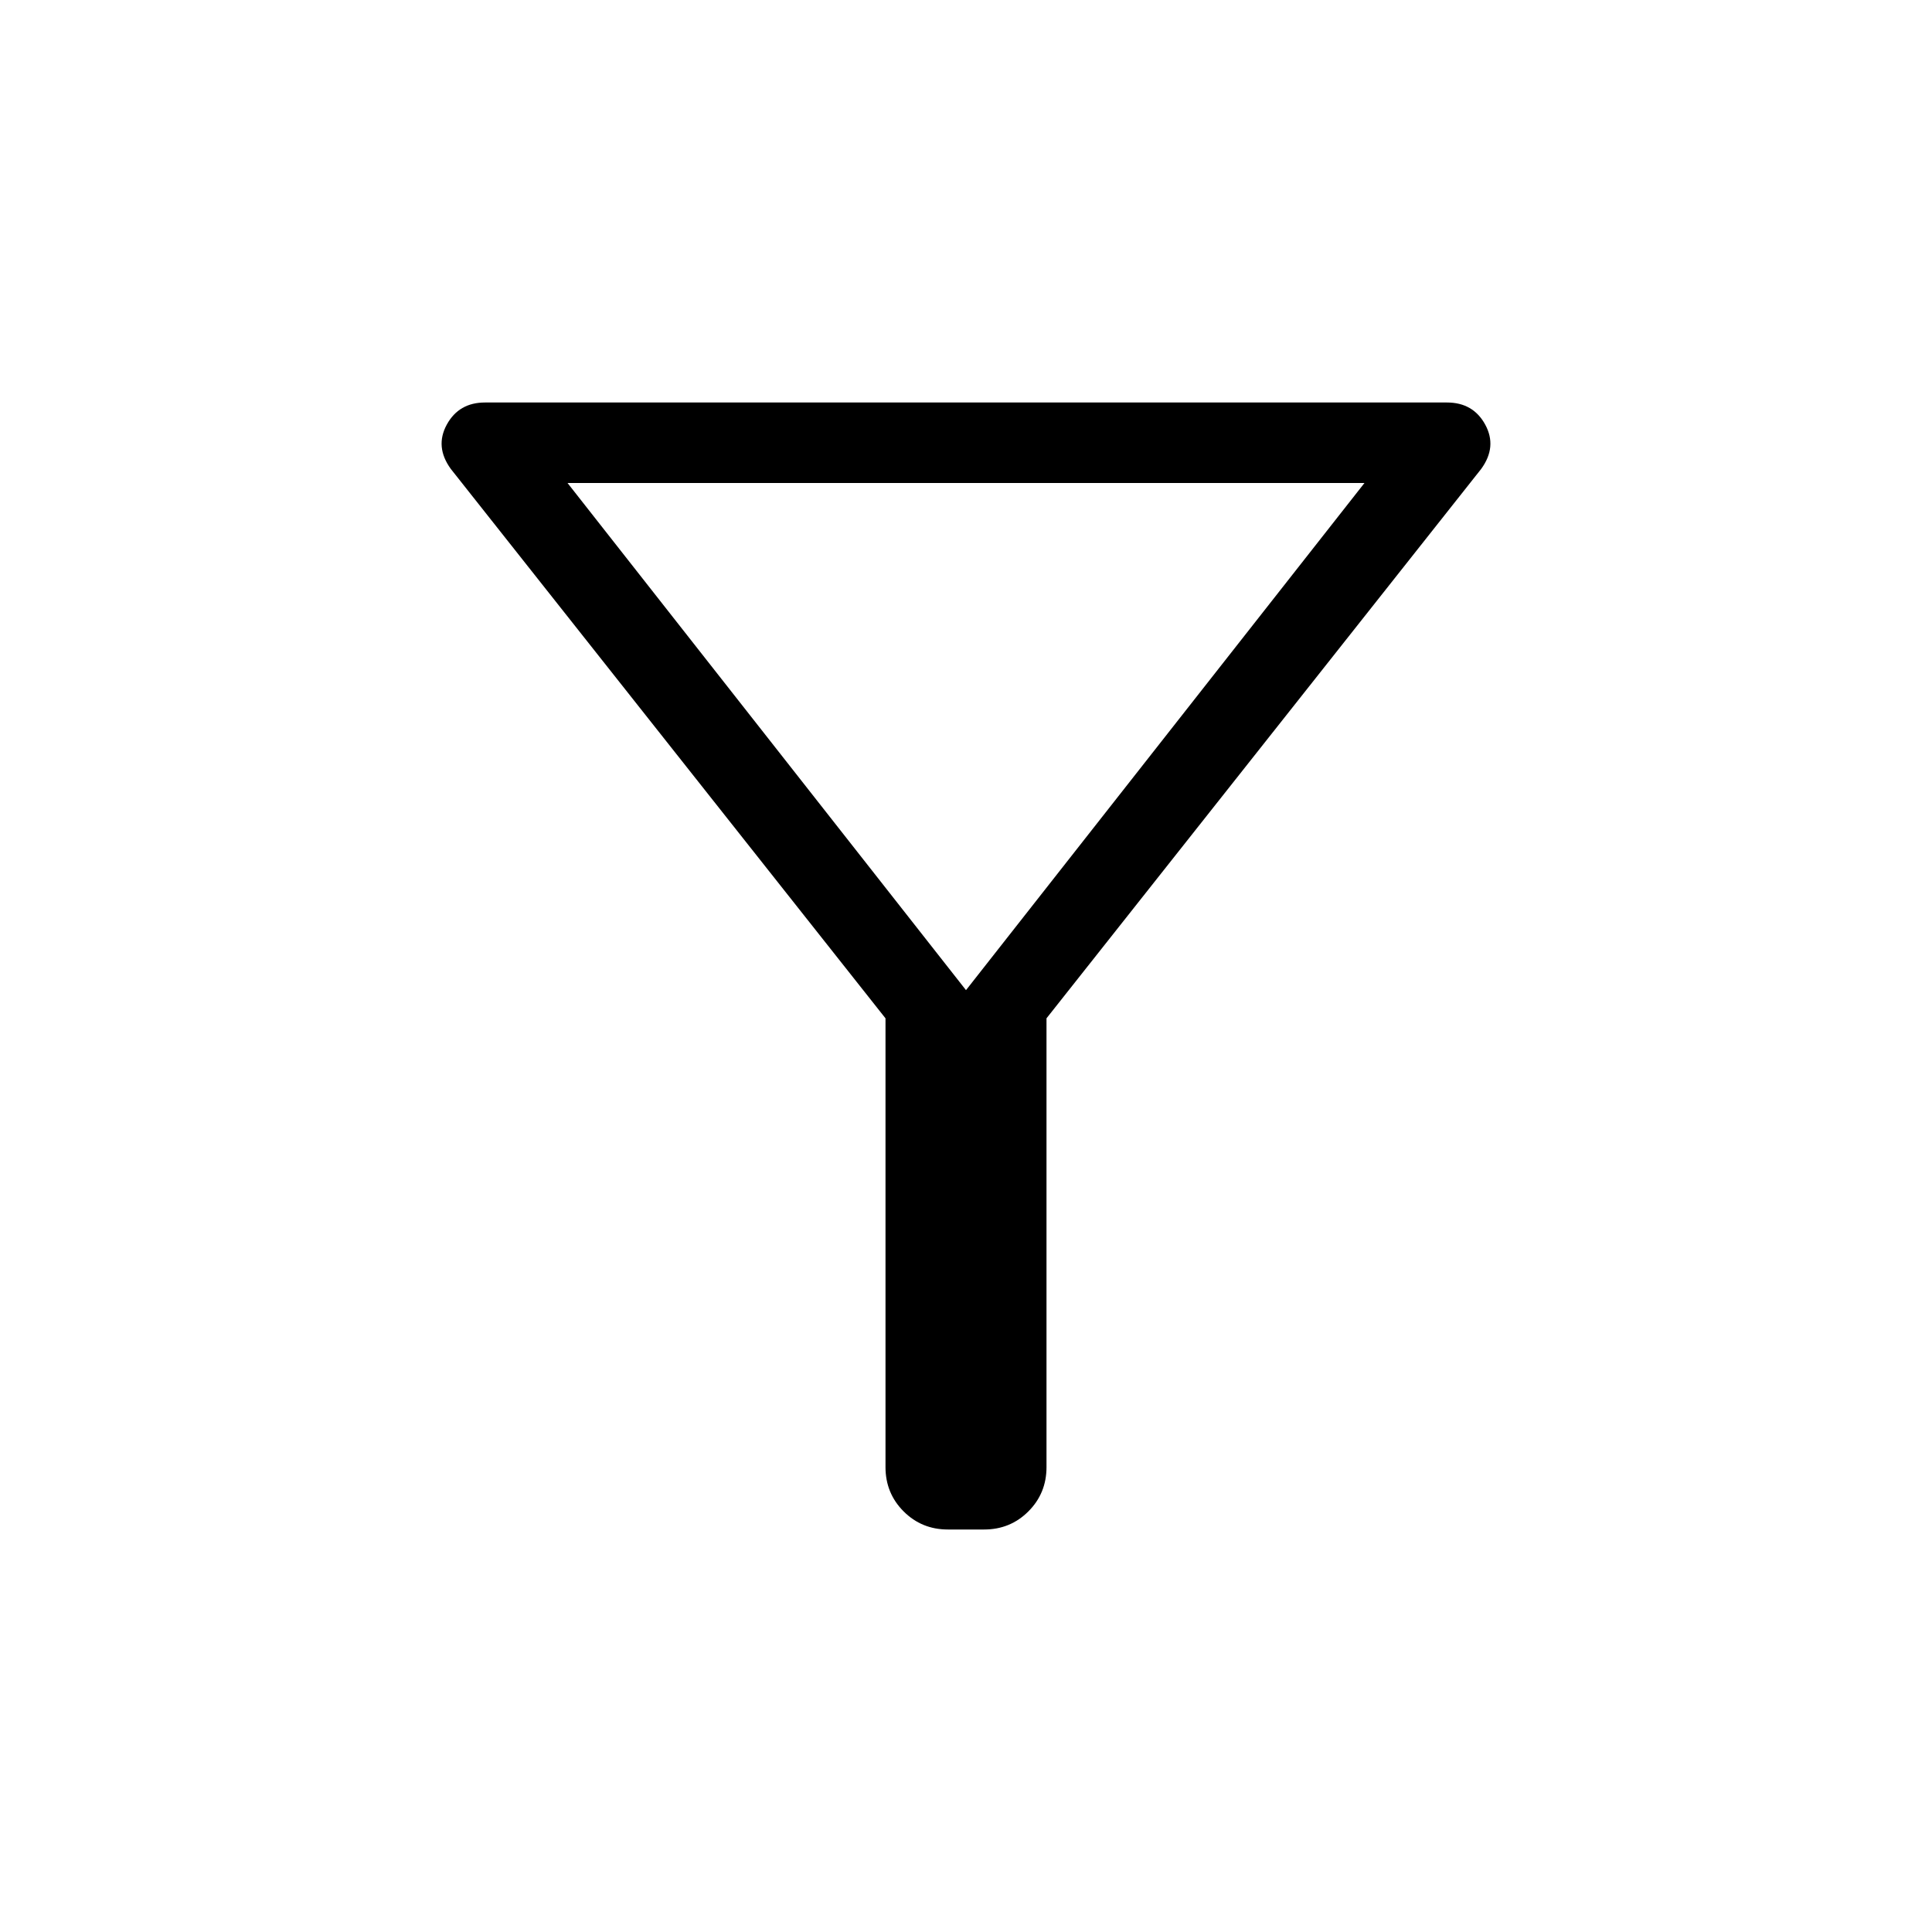 <svg xmlns="http://www.w3.org/2000/svg" height="24" width="24"><path d="M13 12.65v5.575q0 .325-.225.55-.225.225-.55.225h-.45q-.325 0-.55-.225-.225-.225-.225-.55V12.65L5.6 5.825q-.2-.275-.05-.55Q5.7 5 6.025 5h11.95q.325 0 .475.275.15.275-.05.55Zm-1-.35L16.95 6h-9.9Zm0 0Z"/></svg>